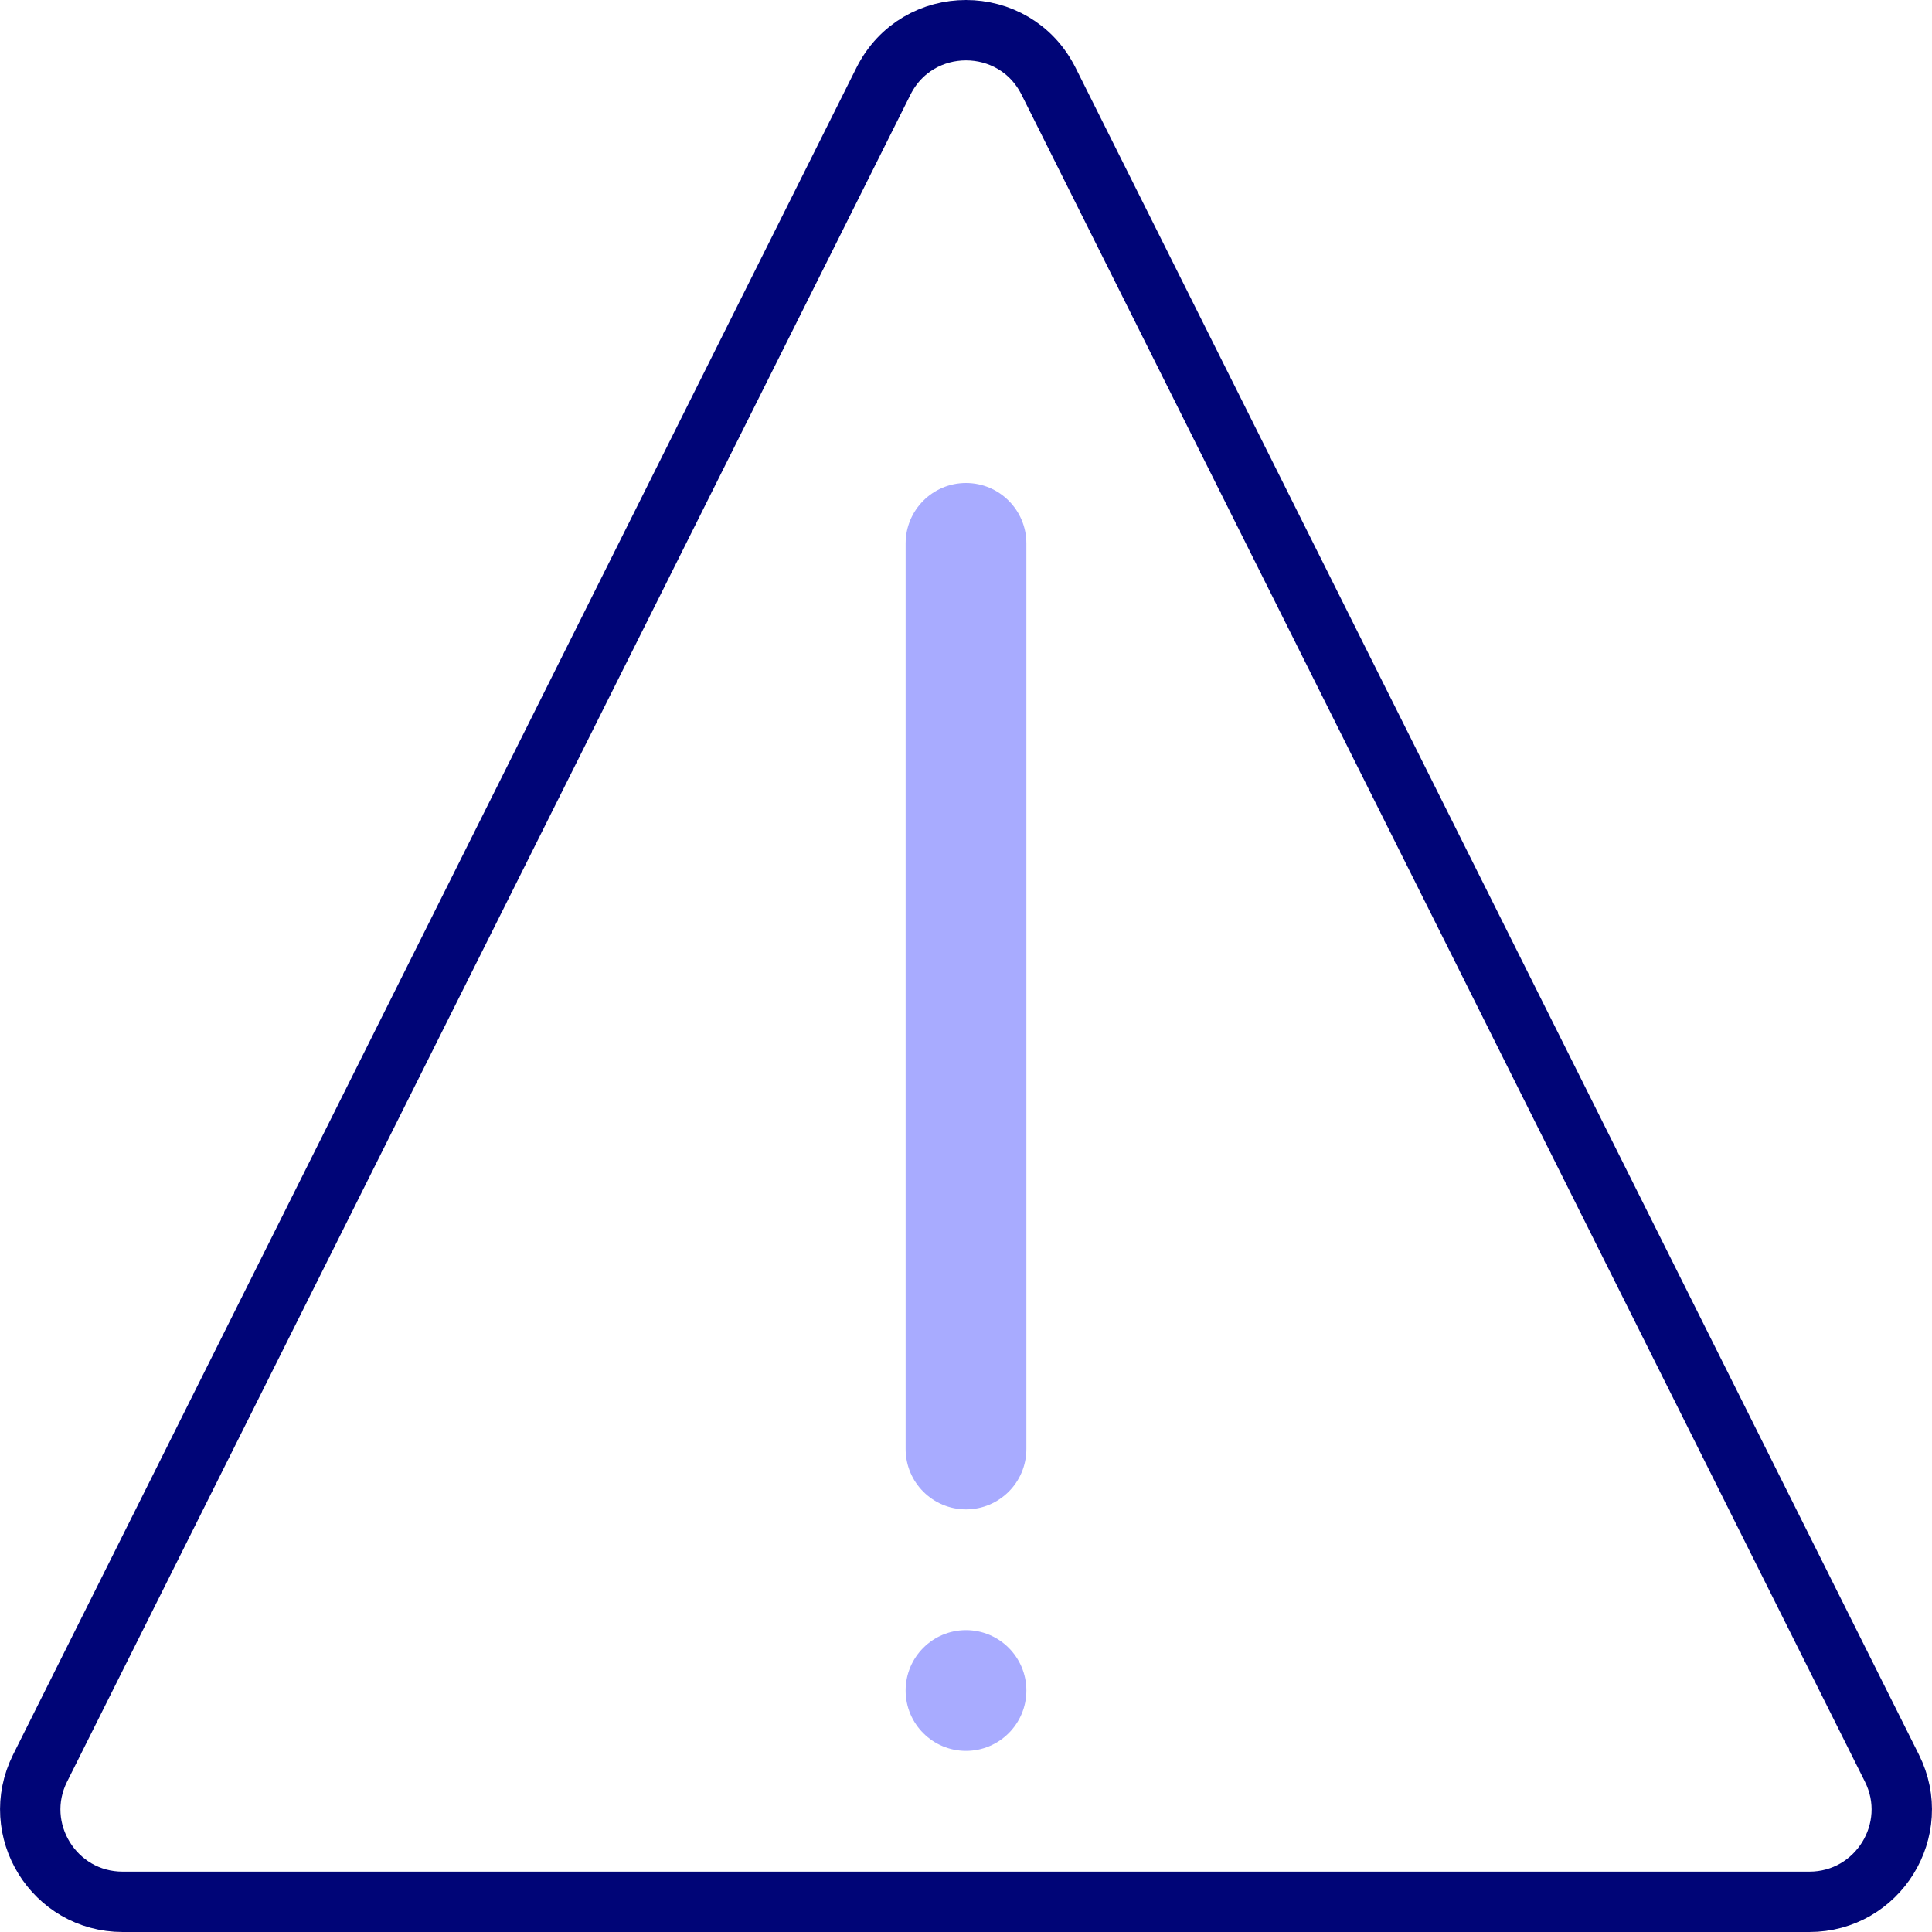 <svg width="32" height="32" viewBox="0 0 32 32" fill="none" xmlns="http://www.w3.org/2000/svg">
<path d="M14.632 1.346C15.196 0.218 16.804 0.218 17.368 1.346L31.336 29.286C31.845 30.303 31.105 31.5 29.968 31.5H2.032C0.895 31.5 0.156 30.303 0.664 29.286L14.632 1.346Z" stroke="#000577"/>
<path d="M15 9C15 8.448 15.448 8 16 8C16.552 8 17 8.448 17 9V24C17 24.552 16.552 25 16 25C15.448 25 15 24.552 15 24V9Z" fill="#A8ABFF"/>
<path d="M15 28C15 27.448 15.448 27 16 27C16.552 27 17 27.448 17 28C17 28.552 16.552 29 16 29C15.448 29 15 28.552 15 28Z" fill="#A8ABFF"/>
</svg>
